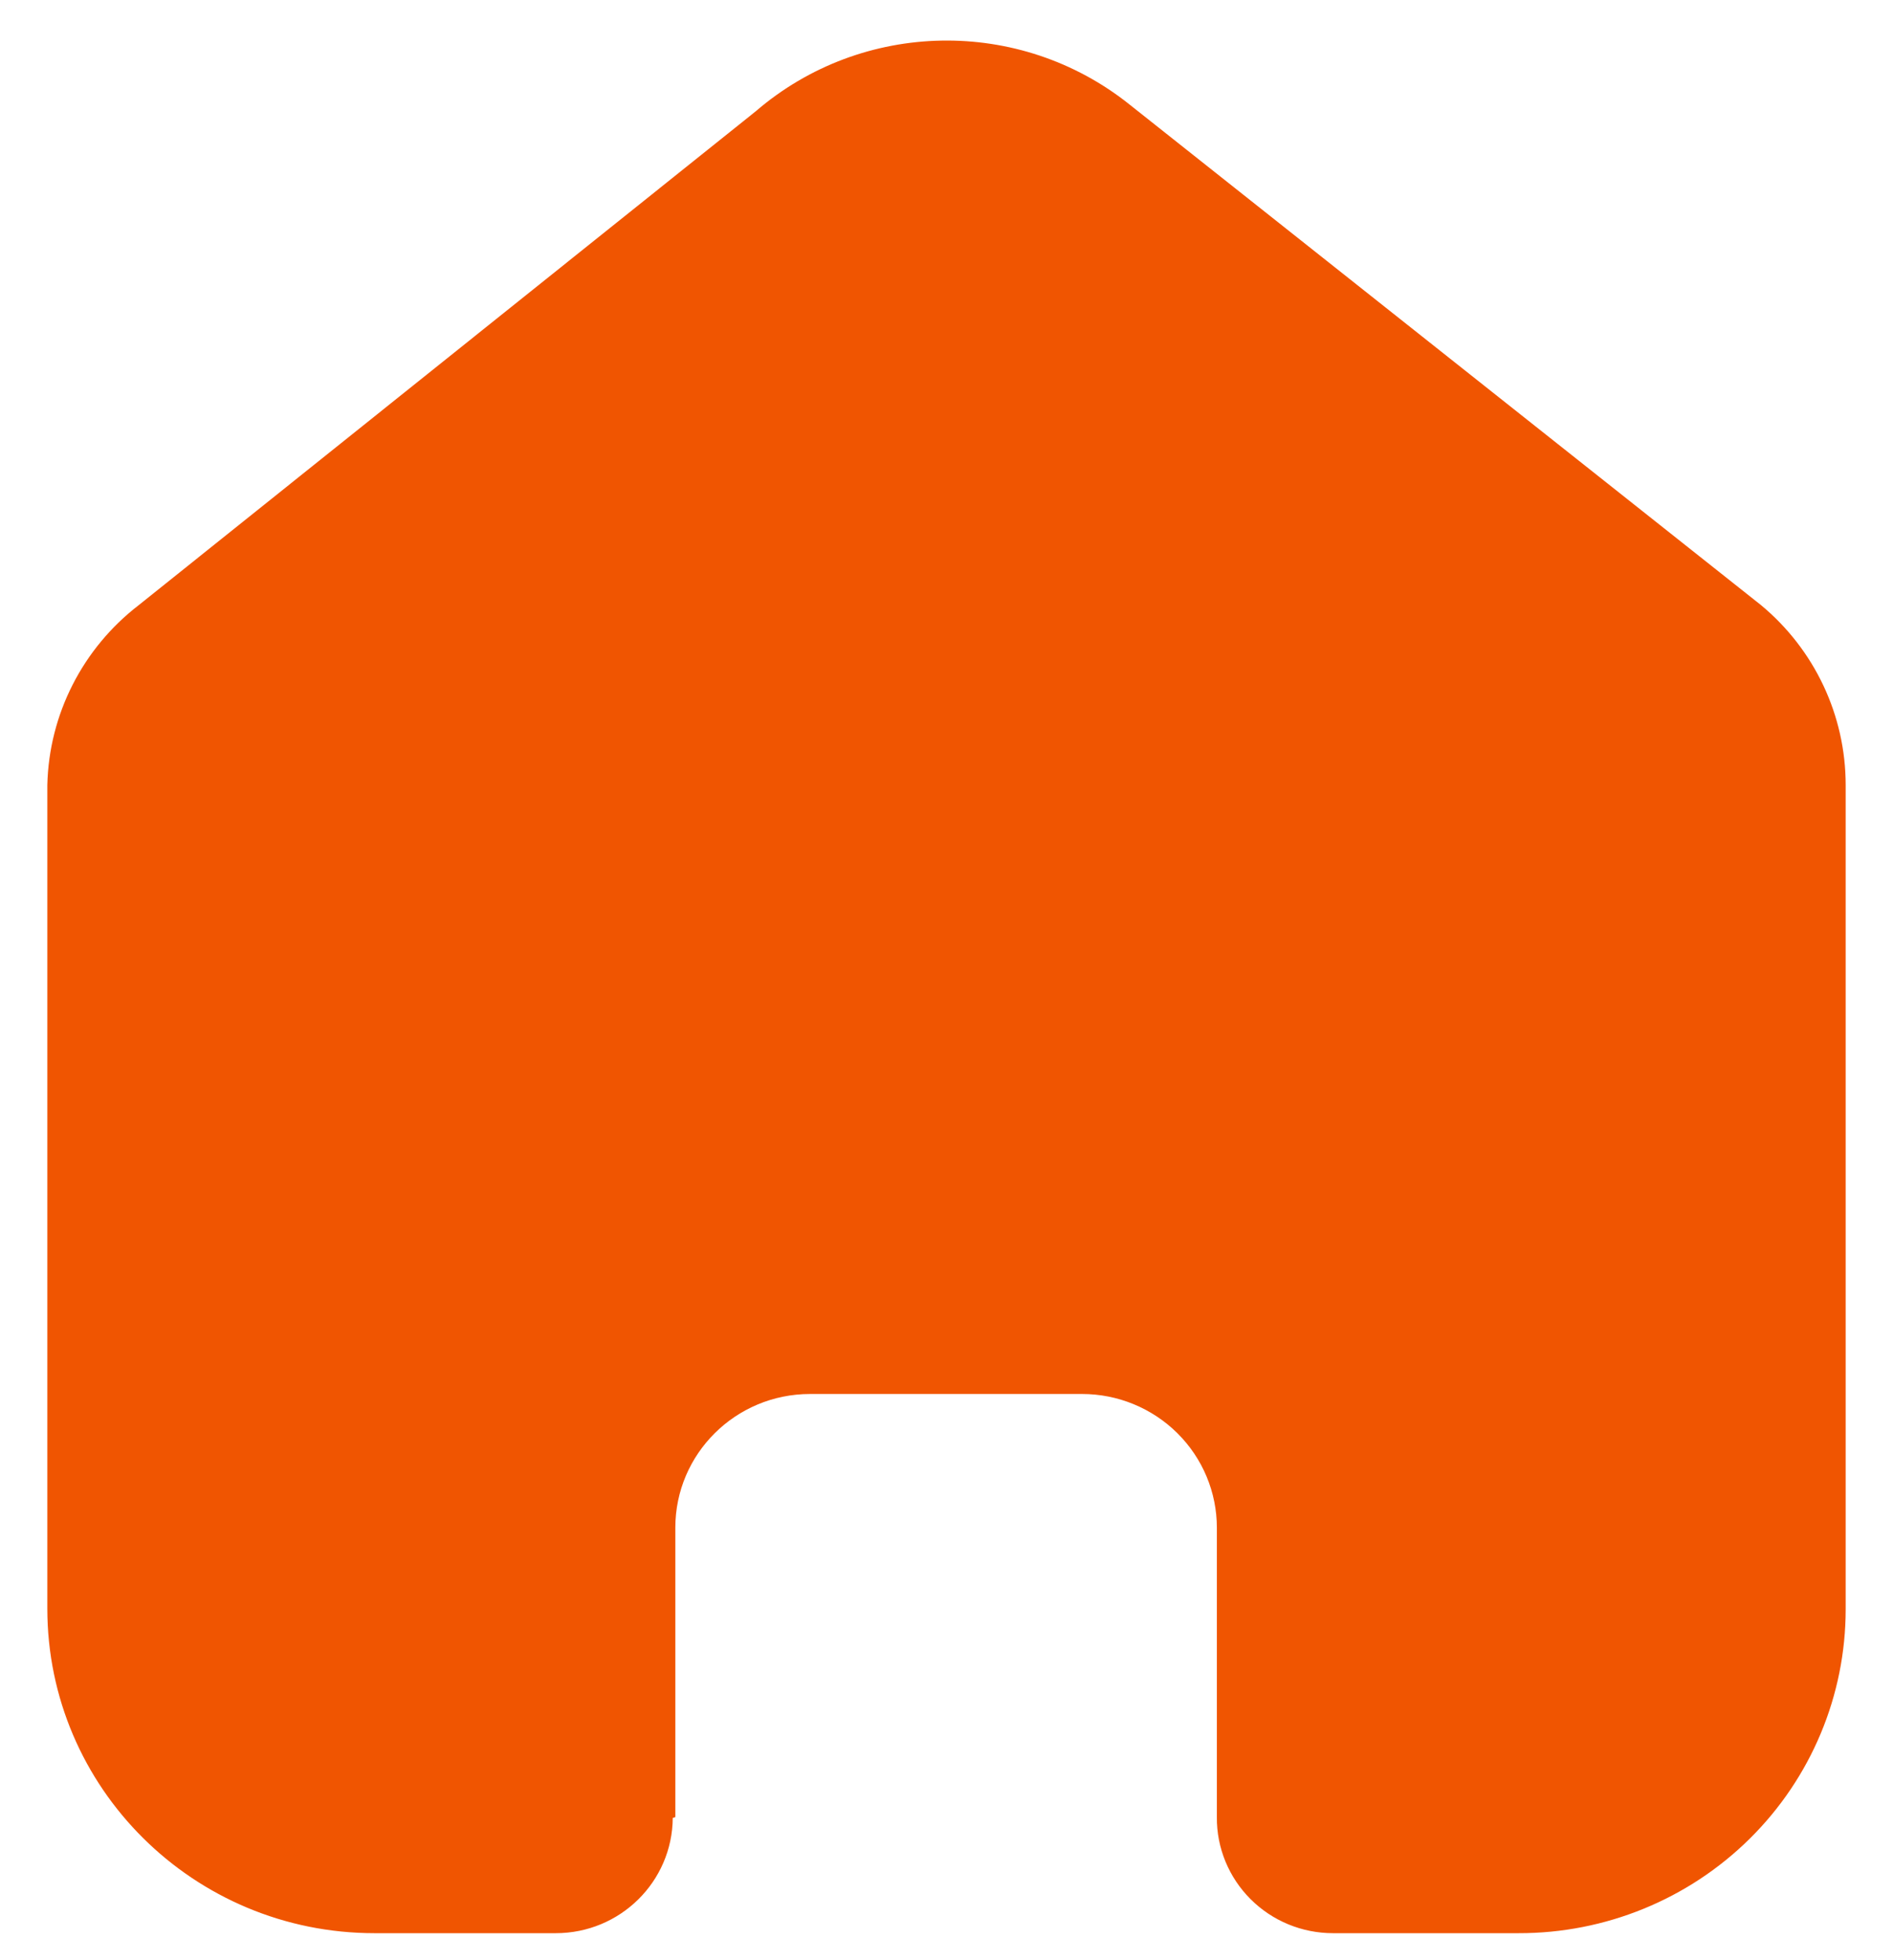 <svg width="28" height="29" viewBox="0 0 28 29" fill="none" xmlns="http://www.w3.org/2000/svg">
<path d="M9.989 26.883V22.602C9.989 21.509 10.881 20.623 11.982 20.623H16.006C16.534 20.623 17.041 20.832 17.415 21.203C17.789 21.574 17.999 22.077 17.999 22.602V26.883C17.995 27.337 18.175 27.774 18.497 28.096C18.82 28.419 19.258 28.6 19.716 28.6H22.461C23.743 28.603 24.974 28.1 25.882 27.201C26.79 26.302 27.3 25.082 27.3 23.809V11.614C27.3 10.585 26.841 9.61 26.046 8.951L16.707 1.546C15.083 0.248 12.755 0.29 11.179 1.646L2.054 8.951C1.222 9.591 0.724 10.569 0.7 11.614V23.797C0.7 26.449 2.866 28.6 5.538 28.6H8.221C9.172 28.6 9.944 27.839 9.951 26.895L9.989 26.883Z" fill="#F05501"/>
</svg>
